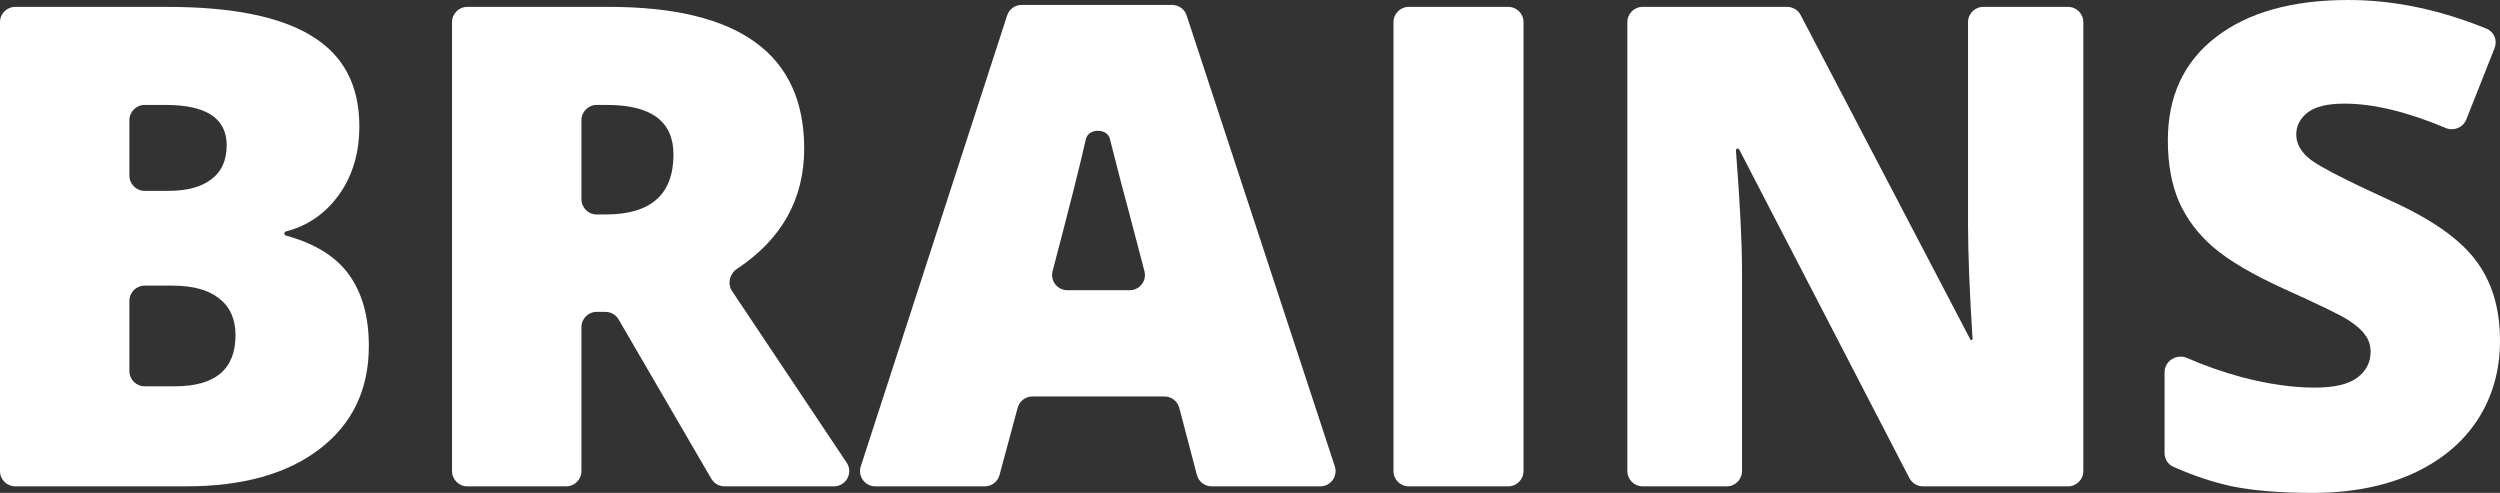<svg width="492" height="97" viewBox="0 0 492 97" fill="none" xmlns="http://www.w3.org/2000/svg">
<rect x="0" y="0" width="492" height="97" fill="#333333" stroke="none"/>
<path d="M0 4.355C0 2.698 1.343 1.355 3 1.355H32.877C45.684 1.355 55.182 3.27 61.371 7.099C67.603 10.885 70.719 16.801 70.719 24.847C70.719 30.139 69.365 34.657 66.657 38.4C64.014 42.053 60.553 44.436 56.273 45.548C56.087 45.597 55.956 45.763 55.956 45.954C55.956 46.142 56.084 46.307 56.265 46.357C61.95 47.914 66.081 50.468 68.656 54.018C71.277 57.632 72.588 62.322 72.588 68.087C72.588 76.649 69.365 83.404 62.918 88.352C56.515 93.257 47.769 95.709 36.681 95.709H3C1.343 95.709 0 94.366 0 92.709V4.355ZM25.464 34.561C25.464 36.218 26.807 37.561 28.464 37.561H33.135C36.788 37.561 39.603 36.808 41.58 35.302C43.6 33.796 44.61 31.559 44.61 28.59C44.61 23.298 40.613 20.652 32.62 20.652H28.464C26.807 20.652 25.464 21.995 25.464 23.652V34.561ZM28.464 56.212C26.807 56.212 25.464 57.555 25.464 59.212V73.025C25.464 74.682 26.807 76.025 28.464 76.025H34.425C42.375 76.025 46.351 72.669 46.351 65.957C46.351 62.817 45.276 60.407 43.127 58.729C41.022 57.051 37.949 56.212 33.909 56.212H28.464Z" fill="white"/>
<path d="M117.426 61.375C115.769 61.375 114.426 62.718 114.426 64.375V92.709C114.426 94.366 113.083 95.709 111.426 95.709H91.962C90.305 95.709 88.962 94.366 88.962 92.709V4.355C88.962 2.698 90.305 1.355 91.962 1.355H119.841C145.455 1.355 158.263 10.649 158.263 29.235C158.263 39.173 153.856 47.065 145.043 52.911C143.586 53.877 143.105 55.841 144.076 57.295L166.62 91.043C167.952 93.036 166.523 95.709 164.126 95.709H142.582C141.514 95.709 140.526 95.141 139.989 94.218L121.74 62.866C121.203 61.943 120.216 61.375 119.148 61.375H117.426ZM114.426 39.208C114.426 40.864 115.769 42.208 117.426 42.208H119.197C128.093 42.208 132.541 38.271 132.541 30.397C132.541 23.9 128.179 20.652 119.454 20.652H117.426C115.769 20.652 114.426 21.995 114.426 23.652V39.208Z" fill="white"/>
<path d="M238.451 95.709C237.087 95.709 235.895 94.79 235.549 93.471L232.083 80.264C231.737 78.945 230.545 78.026 229.181 78.026H203.172C201.816 78.026 200.629 78.935 200.276 80.245L196.702 93.491C196.349 94.8 195.162 95.709 193.806 95.709H172.254C170.216 95.709 168.771 93.721 169.4 91.783L198.203 3.042C198.604 1.805 199.756 0.968 201.056 0.968H230.677C231.973 0.968 233.123 1.8 233.527 3.031L262.692 91.773C263.33 93.713 261.884 95.709 259.842 95.709H238.451ZM222.321 57.116C224.287 57.116 225.722 55.257 225.223 53.355L222.148 41.627C221.202 38.185 220.042 33.732 218.667 28.267C218.59 27.954 218.515 27.645 218.442 27.342C217.92 25.19 214.2 25.206 213.703 27.364C212.683 31.958 210.5 40.619 207.154 53.346C206.653 55.25 208.088 57.116 210.056 57.116H222.321Z" fill="white"/>
<path d="M277.236 95.709C275.579 95.709 274.236 94.366 274.236 92.709V4.355C274.236 2.698 275.579 1.355 277.236 1.355H296.829C298.485 1.355 299.829 2.698 299.829 4.355V92.709C299.829 94.366 298.485 95.709 296.829 95.709H277.236Z" fill="white"/>
<path d="M410 92.709C410 94.366 408.657 95.709 407 95.709H378.432C377.311 95.709 376.283 95.084 375.768 94.089L342.278 29.421C342.219 29.307 342.102 29.235 341.973 29.235C341.773 29.235 341.616 29.408 341.631 29.607C342.428 39.88 342.827 47.737 342.827 53.179V92.709C342.827 94.366 341.484 95.709 339.827 95.709H323.264C321.607 95.709 320.264 94.366 320.264 92.709V4.355C320.264 2.698 321.607 1.355 323.264 1.355H351.712C352.828 1.355 353.853 1.975 354.37 2.965L387.759 66.801C387.799 66.878 387.878 66.925 387.964 66.925C388.098 66.925 388.203 66.812 388.195 66.678C387.604 57.285 387.308 49.73 387.308 44.015V4.355C387.308 2.698 388.651 1.355 390.308 1.355H407C408.657 1.355 410 2.698 410 4.355V92.709Z" fill="white"/>
<path d="M492 67.055C492 72.906 490.517 78.112 487.552 82.673C484.586 87.19 480.31 90.718 474.723 93.257C469.136 95.752 462.582 97 455.061 97C448.787 97 443.522 96.57 439.267 95.709C435.545 94.919 431.691 93.634 427.706 91.856C426.65 91.385 425.987 90.326 425.987 89.17V73.26C425.987 71.015 428.369 69.555 430.426 70.453C433.902 71.971 437.472 73.226 441.137 74.218C446.38 75.595 451.193 76.283 455.577 76.283C459.359 76.283 462.131 75.638 463.893 74.347C465.655 73.013 466.536 71.314 466.536 69.249C466.536 67.958 466.171 66.839 465.44 65.893C464.753 64.903 463.614 63.914 462.024 62.924C460.476 61.935 456.308 59.912 449.517 56.858C443.372 54.061 438.752 51.35 435.657 48.726C432.606 46.101 430.328 43.09 428.824 39.691C427.363 36.292 426.632 32.269 426.632 27.622C426.632 18.931 429.791 12.155 436.108 7.293C442.426 2.431 451.107 0 462.152 0C471.058 0 480.125 1.882 489.353 5.647C490.842 6.254 491.532 7.956 490.94 9.451L485.365 23.519C484.732 25.118 482.888 25.852 481.303 25.185C473.711 21.991 467.07 20.394 461.379 20.394C458.07 20.394 455.663 20.975 454.159 22.136C452.655 23.298 451.902 24.739 451.902 26.46C451.902 28.311 452.848 29.967 454.739 31.43C456.673 32.893 461.873 35.56 470.34 39.432C478.462 43.09 484.092 47.026 487.23 51.243C490.41 55.416 492 60.687 492 67.055Z" fill="white"/>
</svg>
